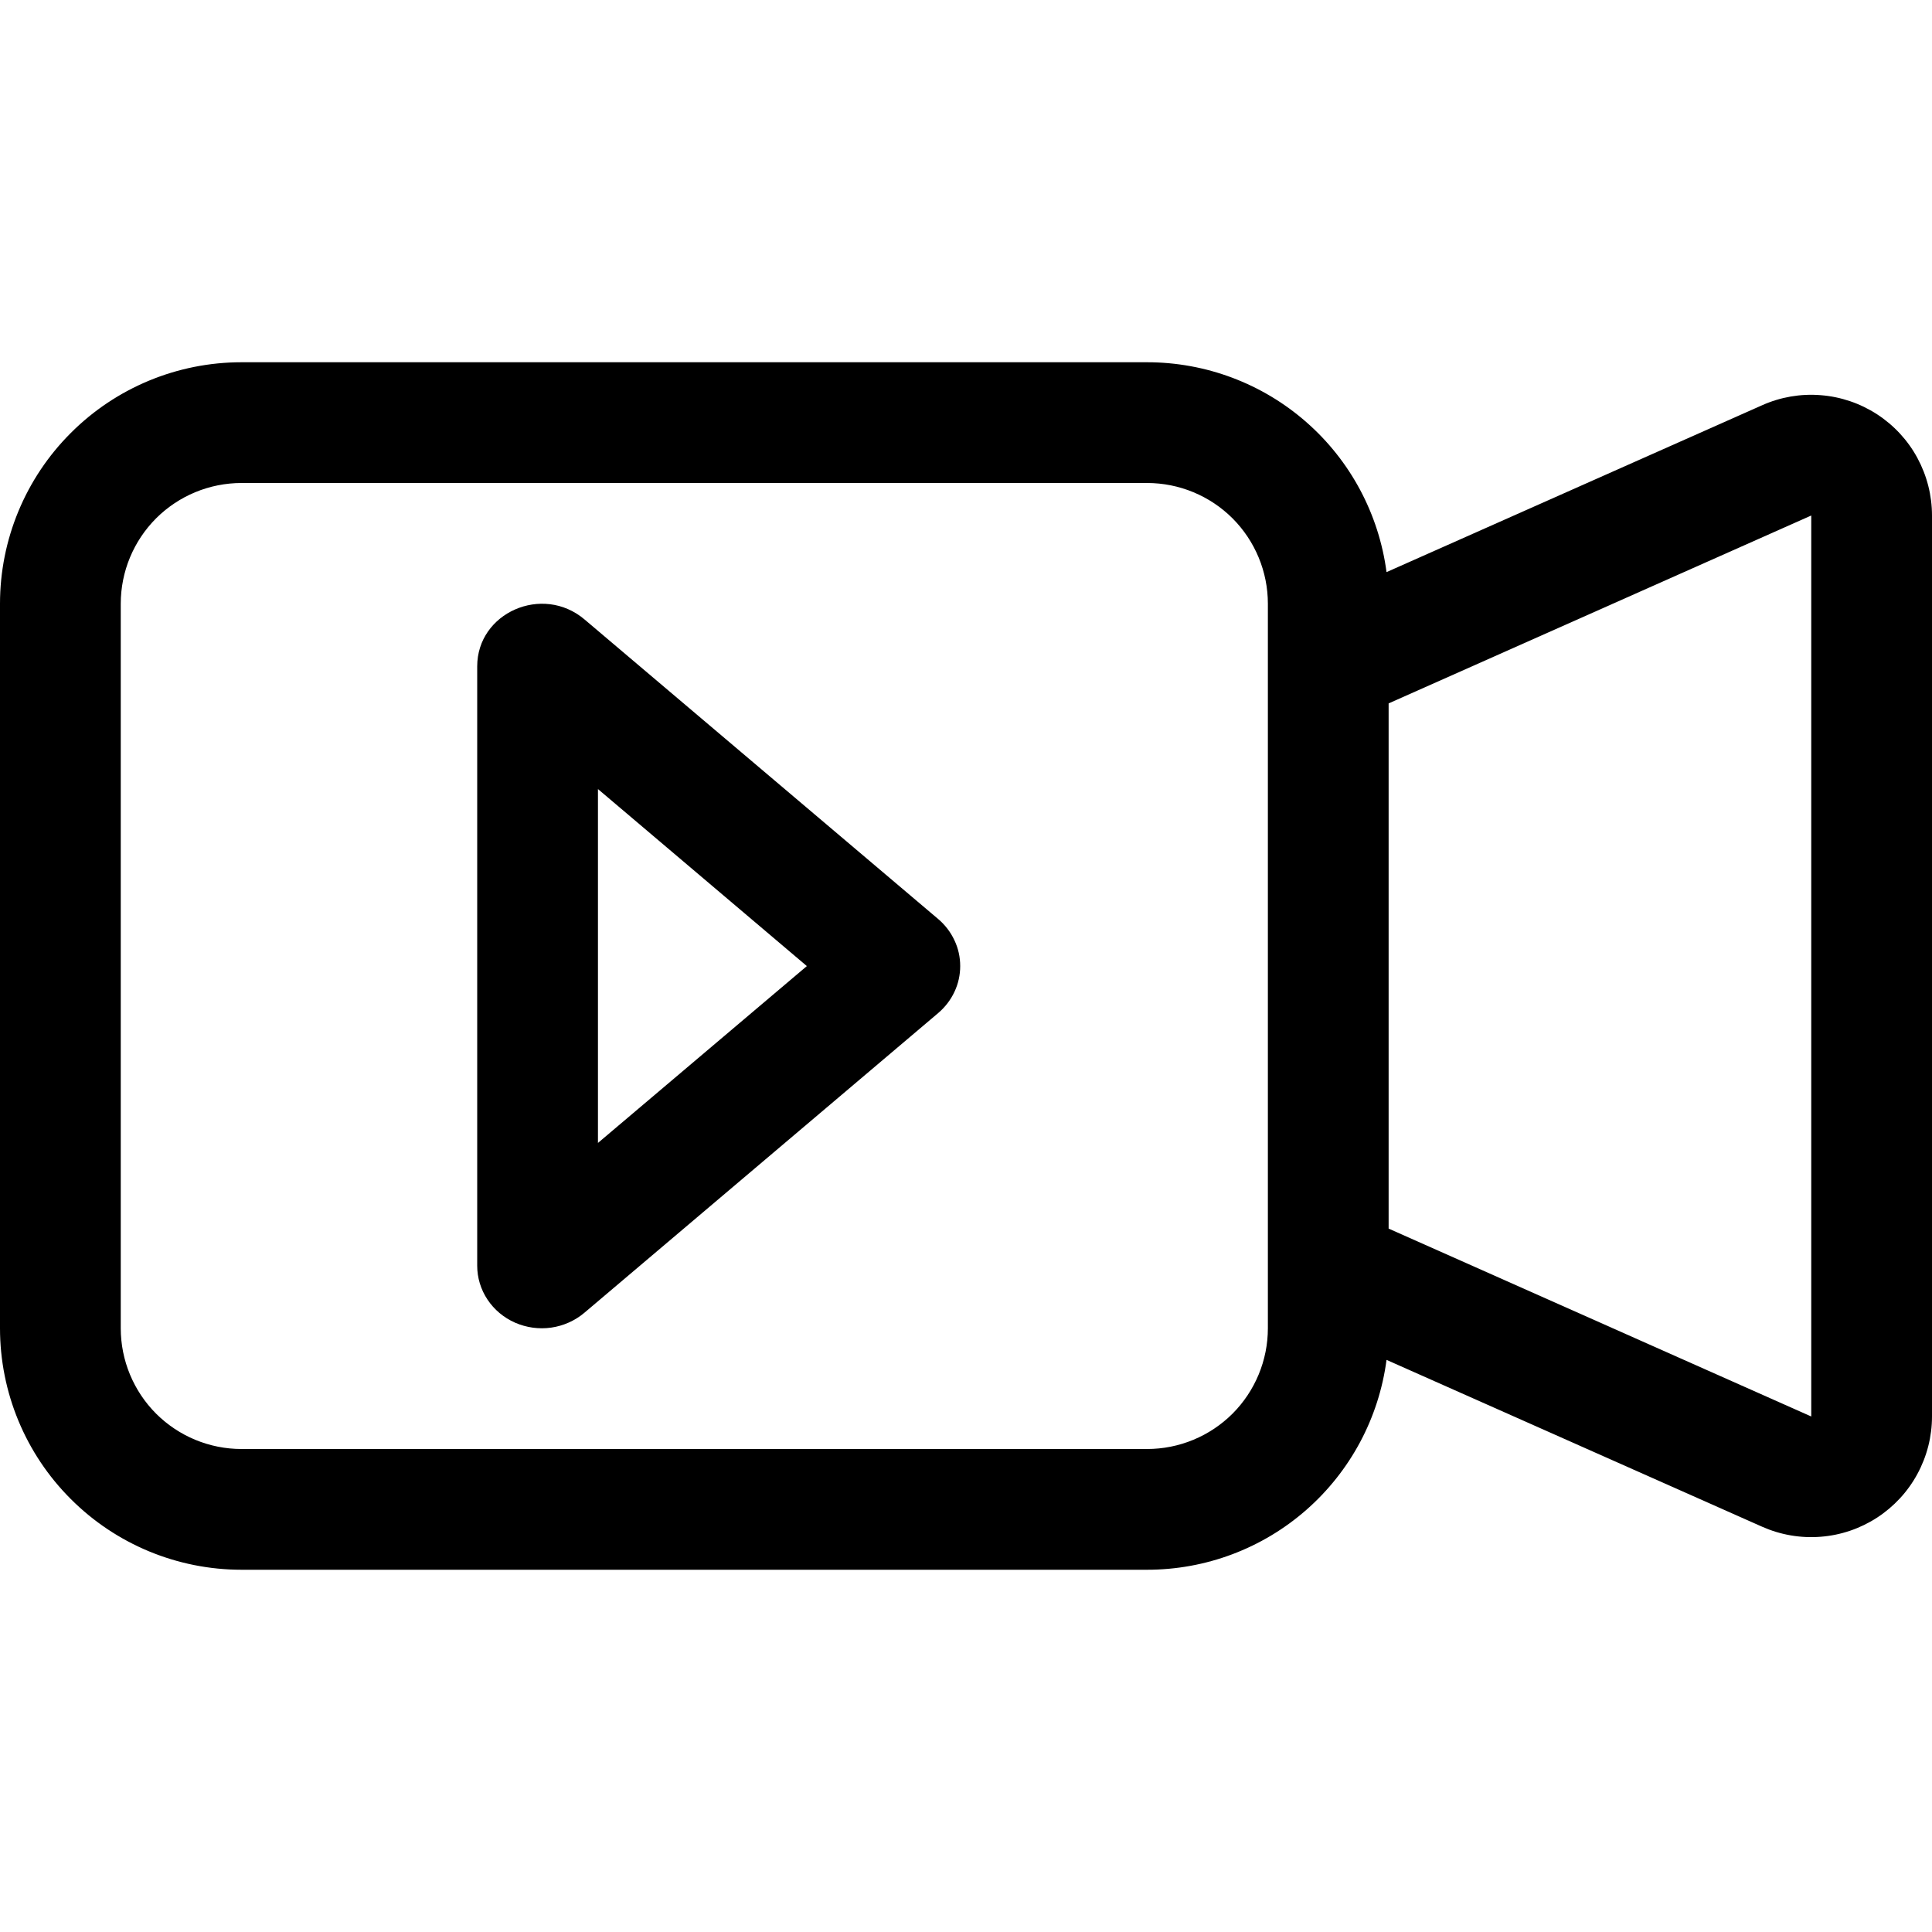 <svg width="24" height="24" viewBox="0 0 24 24" fill="none" xmlns="http://www.w3.org/2000/svg">
<path fill-rule="evenodd" clip-rule="evenodd" d="M0 7.5C0 6.704 0.316 5.941 0.879 5.379C1.441 4.816 2.204 4.5 3 4.5H14.25C14.978 4.5 15.681 4.764 16.228 5.244C16.775 5.723 17.129 6.386 17.224 7.107L21.89 5.034C22.118 4.932 22.368 4.889 22.617 4.909C22.866 4.928 23.107 5.01 23.317 5.146C23.526 5.282 23.699 5.468 23.818 5.688C23.937 5.908 24 6.154 24 6.404V17.596C24 17.846 23.937 18.092 23.818 18.311C23.699 18.531 23.526 18.717 23.317 18.853C23.107 18.989 22.867 19.071 22.618 19.09C22.369 19.11 22.119 19.067 21.891 18.966L17.224 16.893C17.129 17.614 16.775 18.276 16.228 18.756C15.681 19.236 14.978 19.5 14.25 19.5H3C2.204 19.5 1.441 19.184 0.879 18.621C0.316 18.059 0 17.296 0 16.5V7.5ZM17.25 15.262L22.5 17.596V6.404L17.25 8.738V15.262ZM3 6C2.602 6 2.221 6.158 1.939 6.439C1.658 6.721 1.5 7.102 1.5 7.5V16.5C1.5 16.898 1.658 17.279 1.939 17.561C2.221 17.842 2.602 18 3 18H14.25C14.648 18 15.029 17.842 15.311 17.561C15.592 17.279 15.75 16.898 15.75 16.5V7.5C15.75 7.102 15.592 6.721 15.311 6.439C15.029 6.158 14.648 6 14.25 6H3Z" fill="black"/>
<path fill-rule="evenodd" clip-rule="evenodd" d="M11.654 11.416L7.26 7.694C6.739 7.254 5.928 7.611 5.928 8.278V15.723C5.928 15.872 5.972 16.018 6.056 16.144C6.139 16.269 6.258 16.369 6.399 16.431C6.539 16.492 6.695 16.514 6.848 16.492C7 16.47 7.143 16.406 7.259 16.308L11.654 12.585C11.74 12.512 11.809 12.422 11.856 12.322C11.904 12.221 11.928 12.111 11.928 12.001C11.928 11.89 11.904 11.78 11.856 11.68C11.809 11.579 11.74 11.489 11.654 11.416ZM7.428 9.802V14.198L10.023 12.001L7.428 9.802Z" fill="black"/>
</svg>
